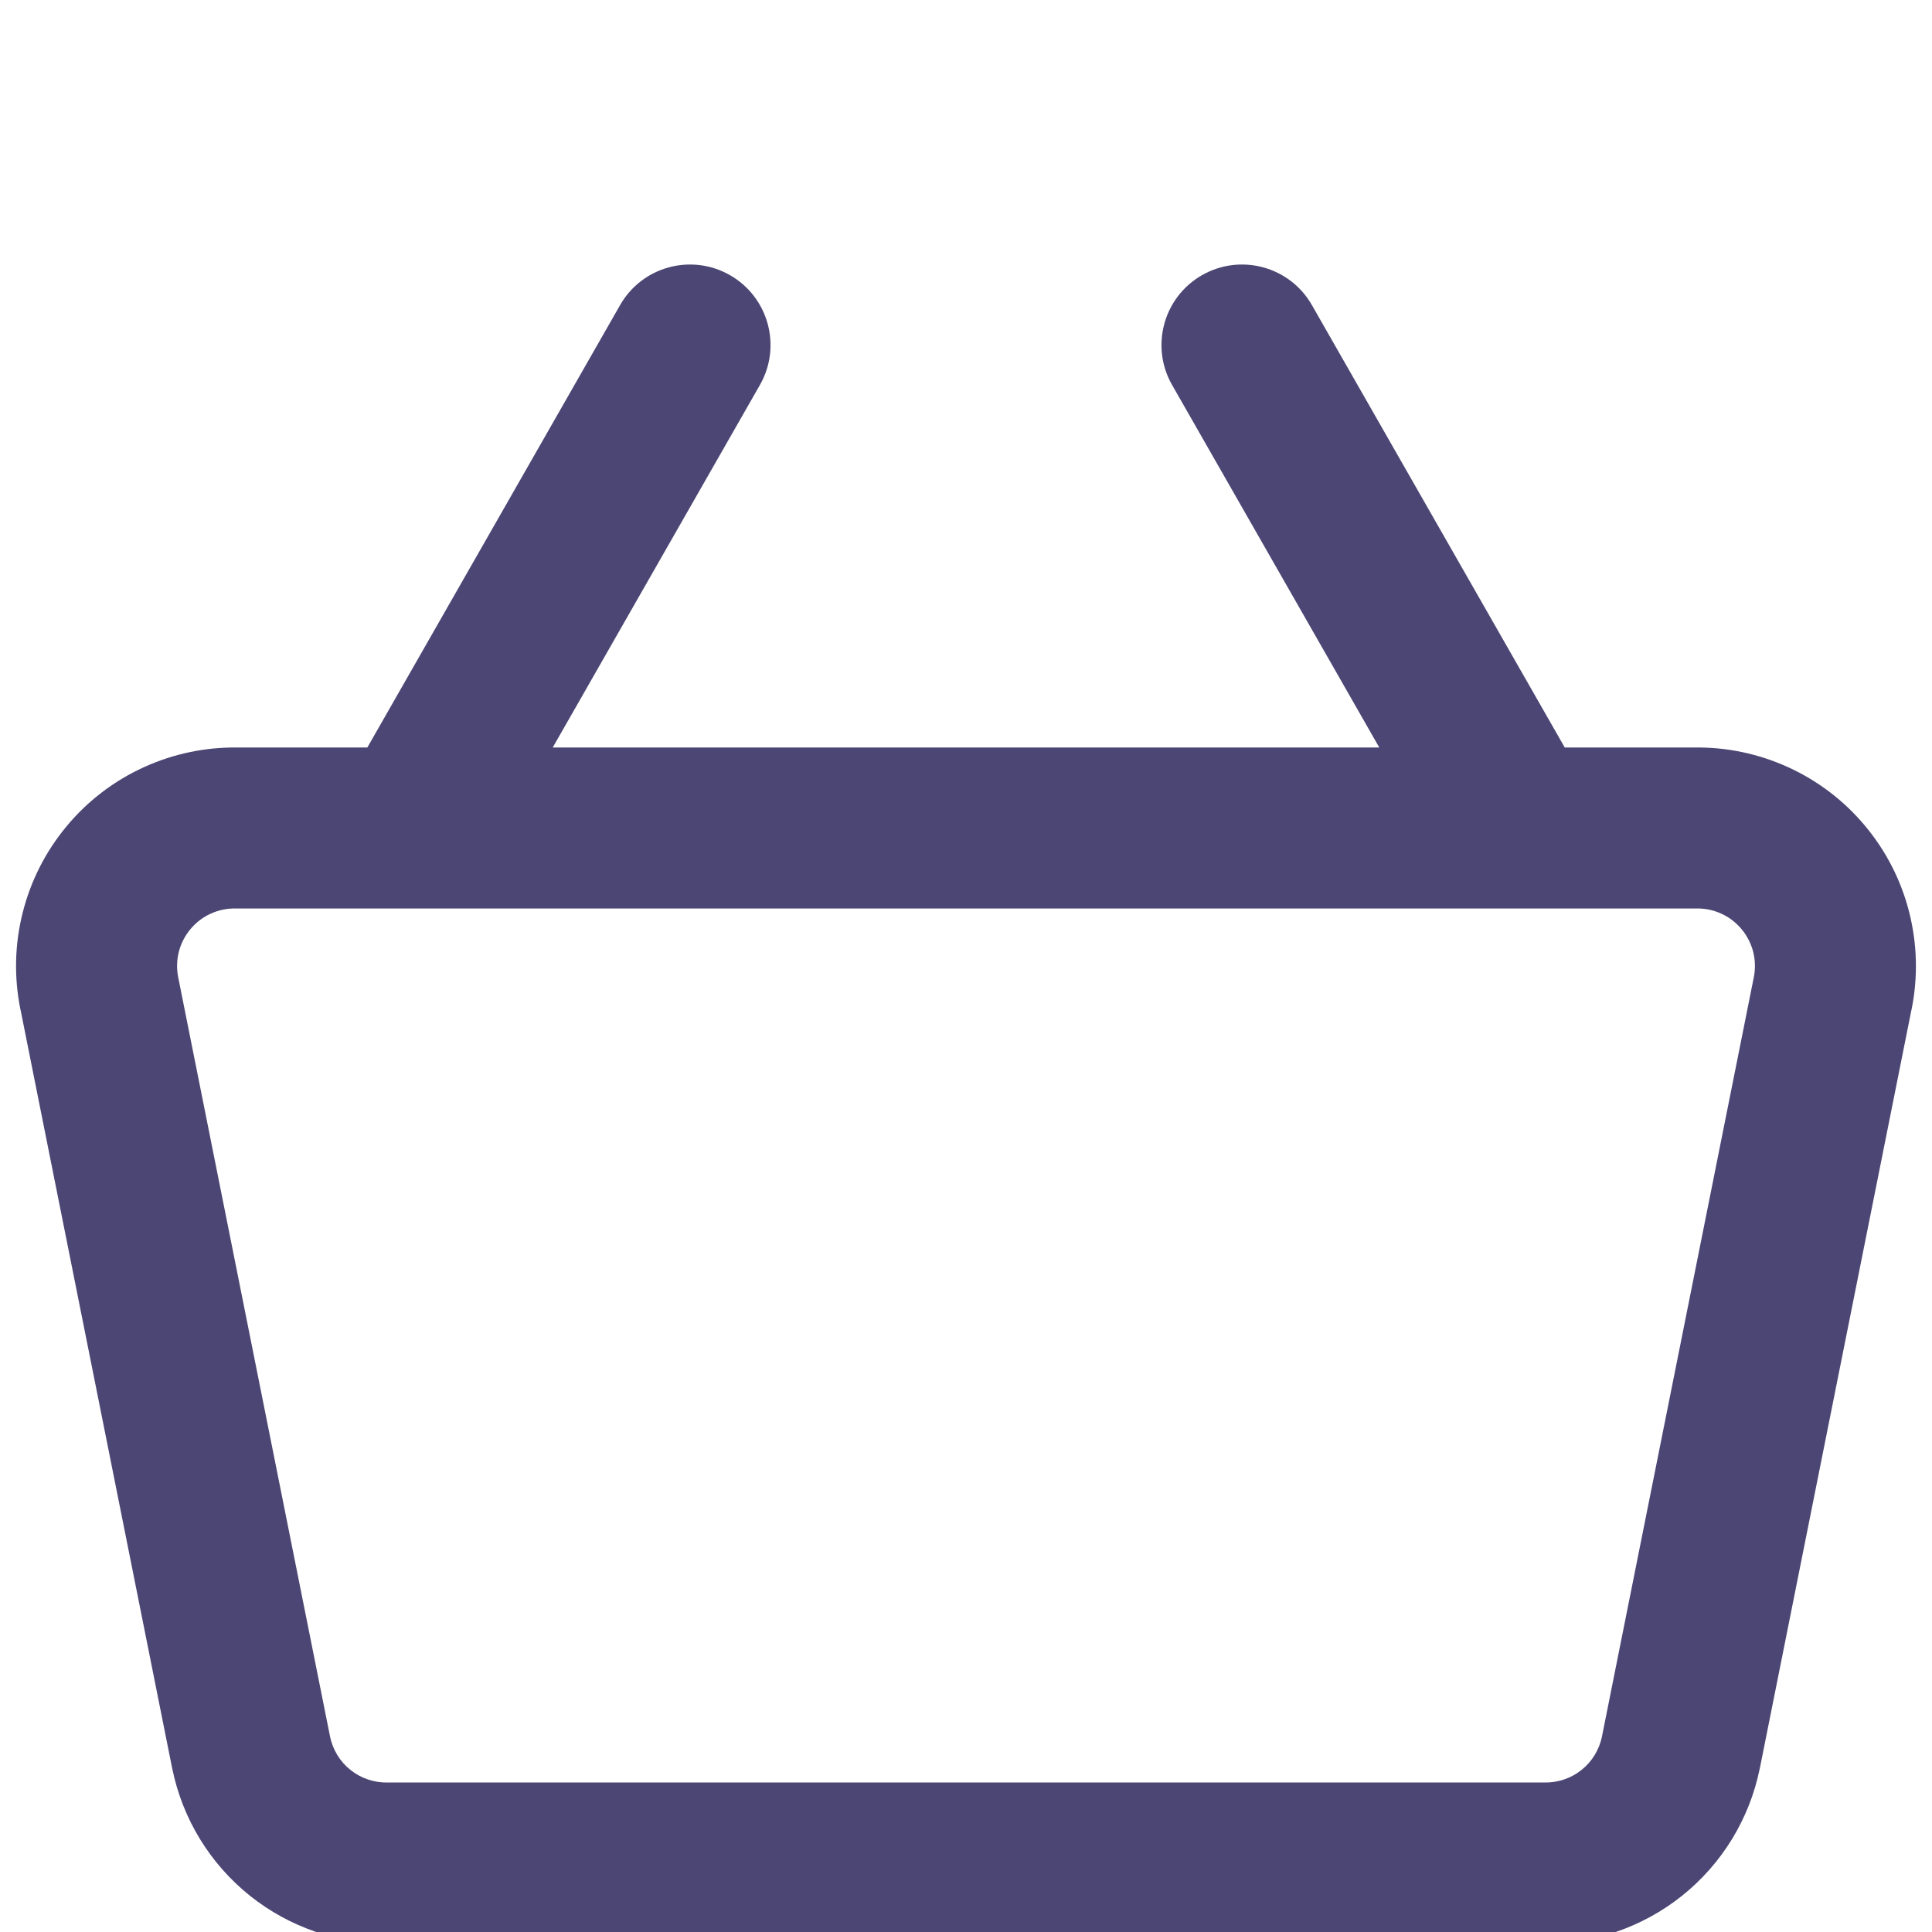 <svg width="24" height="24" viewBox="0 0 24 24" fill="none" xmlns="http://www.w3.org/2000/svg">
<g clip-path="url(#clip0_1_208)">
<path fill-rule="evenodd" clip-rule="evenodd" d="M9.068 3.418C9.547 3.692 9.714 4.302 9.44 4.782L6.866 9.286H17.134L14.56 4.782C14.286 4.302 14.453 3.692 14.932 3.418C15.412 3.144 16.023 3.31 16.297 3.79L19.438 9.286H21.043C21.446 9.279 21.845 9.363 22.212 9.53C22.583 9.699 22.911 9.949 23.171 10.262C23.432 10.575 23.619 10.942 23.718 11.337C23.817 11.731 23.827 12.143 23.746 12.541C23.746 12.542 23.746 12.543 23.745 12.543L21.861 21.968L21.86 21.971C21.733 22.594 21.392 23.152 20.896 23.549C20.403 23.943 19.788 24.153 19.157 24.143H4.843C4.212 24.153 3.597 23.943 3.104 23.549C2.608 23.152 2.267 22.594 2.14 21.971L2.139 21.968L0.255 12.543C0.254 12.542 0.254 12.542 0.254 12.541C0.173 12.143 0.182 11.731 0.282 11.337C0.381 10.942 0.568 10.575 0.829 10.262C1.089 9.949 1.417 9.699 1.788 9.53C2.155 9.363 2.554 9.279 2.958 9.286H4.563L7.703 3.79C7.977 3.31 8.588 3.144 9.068 3.418ZM5.123 11.286H2.949L2.928 11.286C2.821 11.283 2.715 11.305 2.617 11.35C2.52 11.394 2.434 11.46 2.365 11.543C2.297 11.625 2.247 11.722 2.221 11.825C2.195 11.929 2.193 12.038 2.214 12.143L2.215 12.147L2.215 12.147L4.1 21.572C4.1 21.572 4.1 21.573 4.1 21.573C4.134 21.736 4.223 21.883 4.354 21.987C4.484 22.091 4.647 22.146 4.814 22.143L4.834 22.143H19.166L19.186 22.143C19.353 22.146 19.516 22.091 19.646 21.987C19.777 21.883 19.866 21.736 19.9 21.573C19.9 21.573 19.9 21.572 19.9 21.572L21.785 12.147L21.786 12.143C21.807 12.038 21.805 11.929 21.779 11.825C21.753 11.722 21.703 11.625 21.635 11.543C21.566 11.46 21.48 11.394 21.383 11.35C21.285 11.305 21.179 11.283 21.072 11.286L21.051 11.286H18.877C18.864 11.286 18.852 11.286 18.84 11.286H5.16C5.148 11.286 5.136 11.286 5.123 11.286Z" fill="#4C4674"/>
</g>
<defs>
<clipPath id="clip0_1_208">
<rect width="24" height="24" fill="white"/>
</clipPath>
</defs>
</svg>
